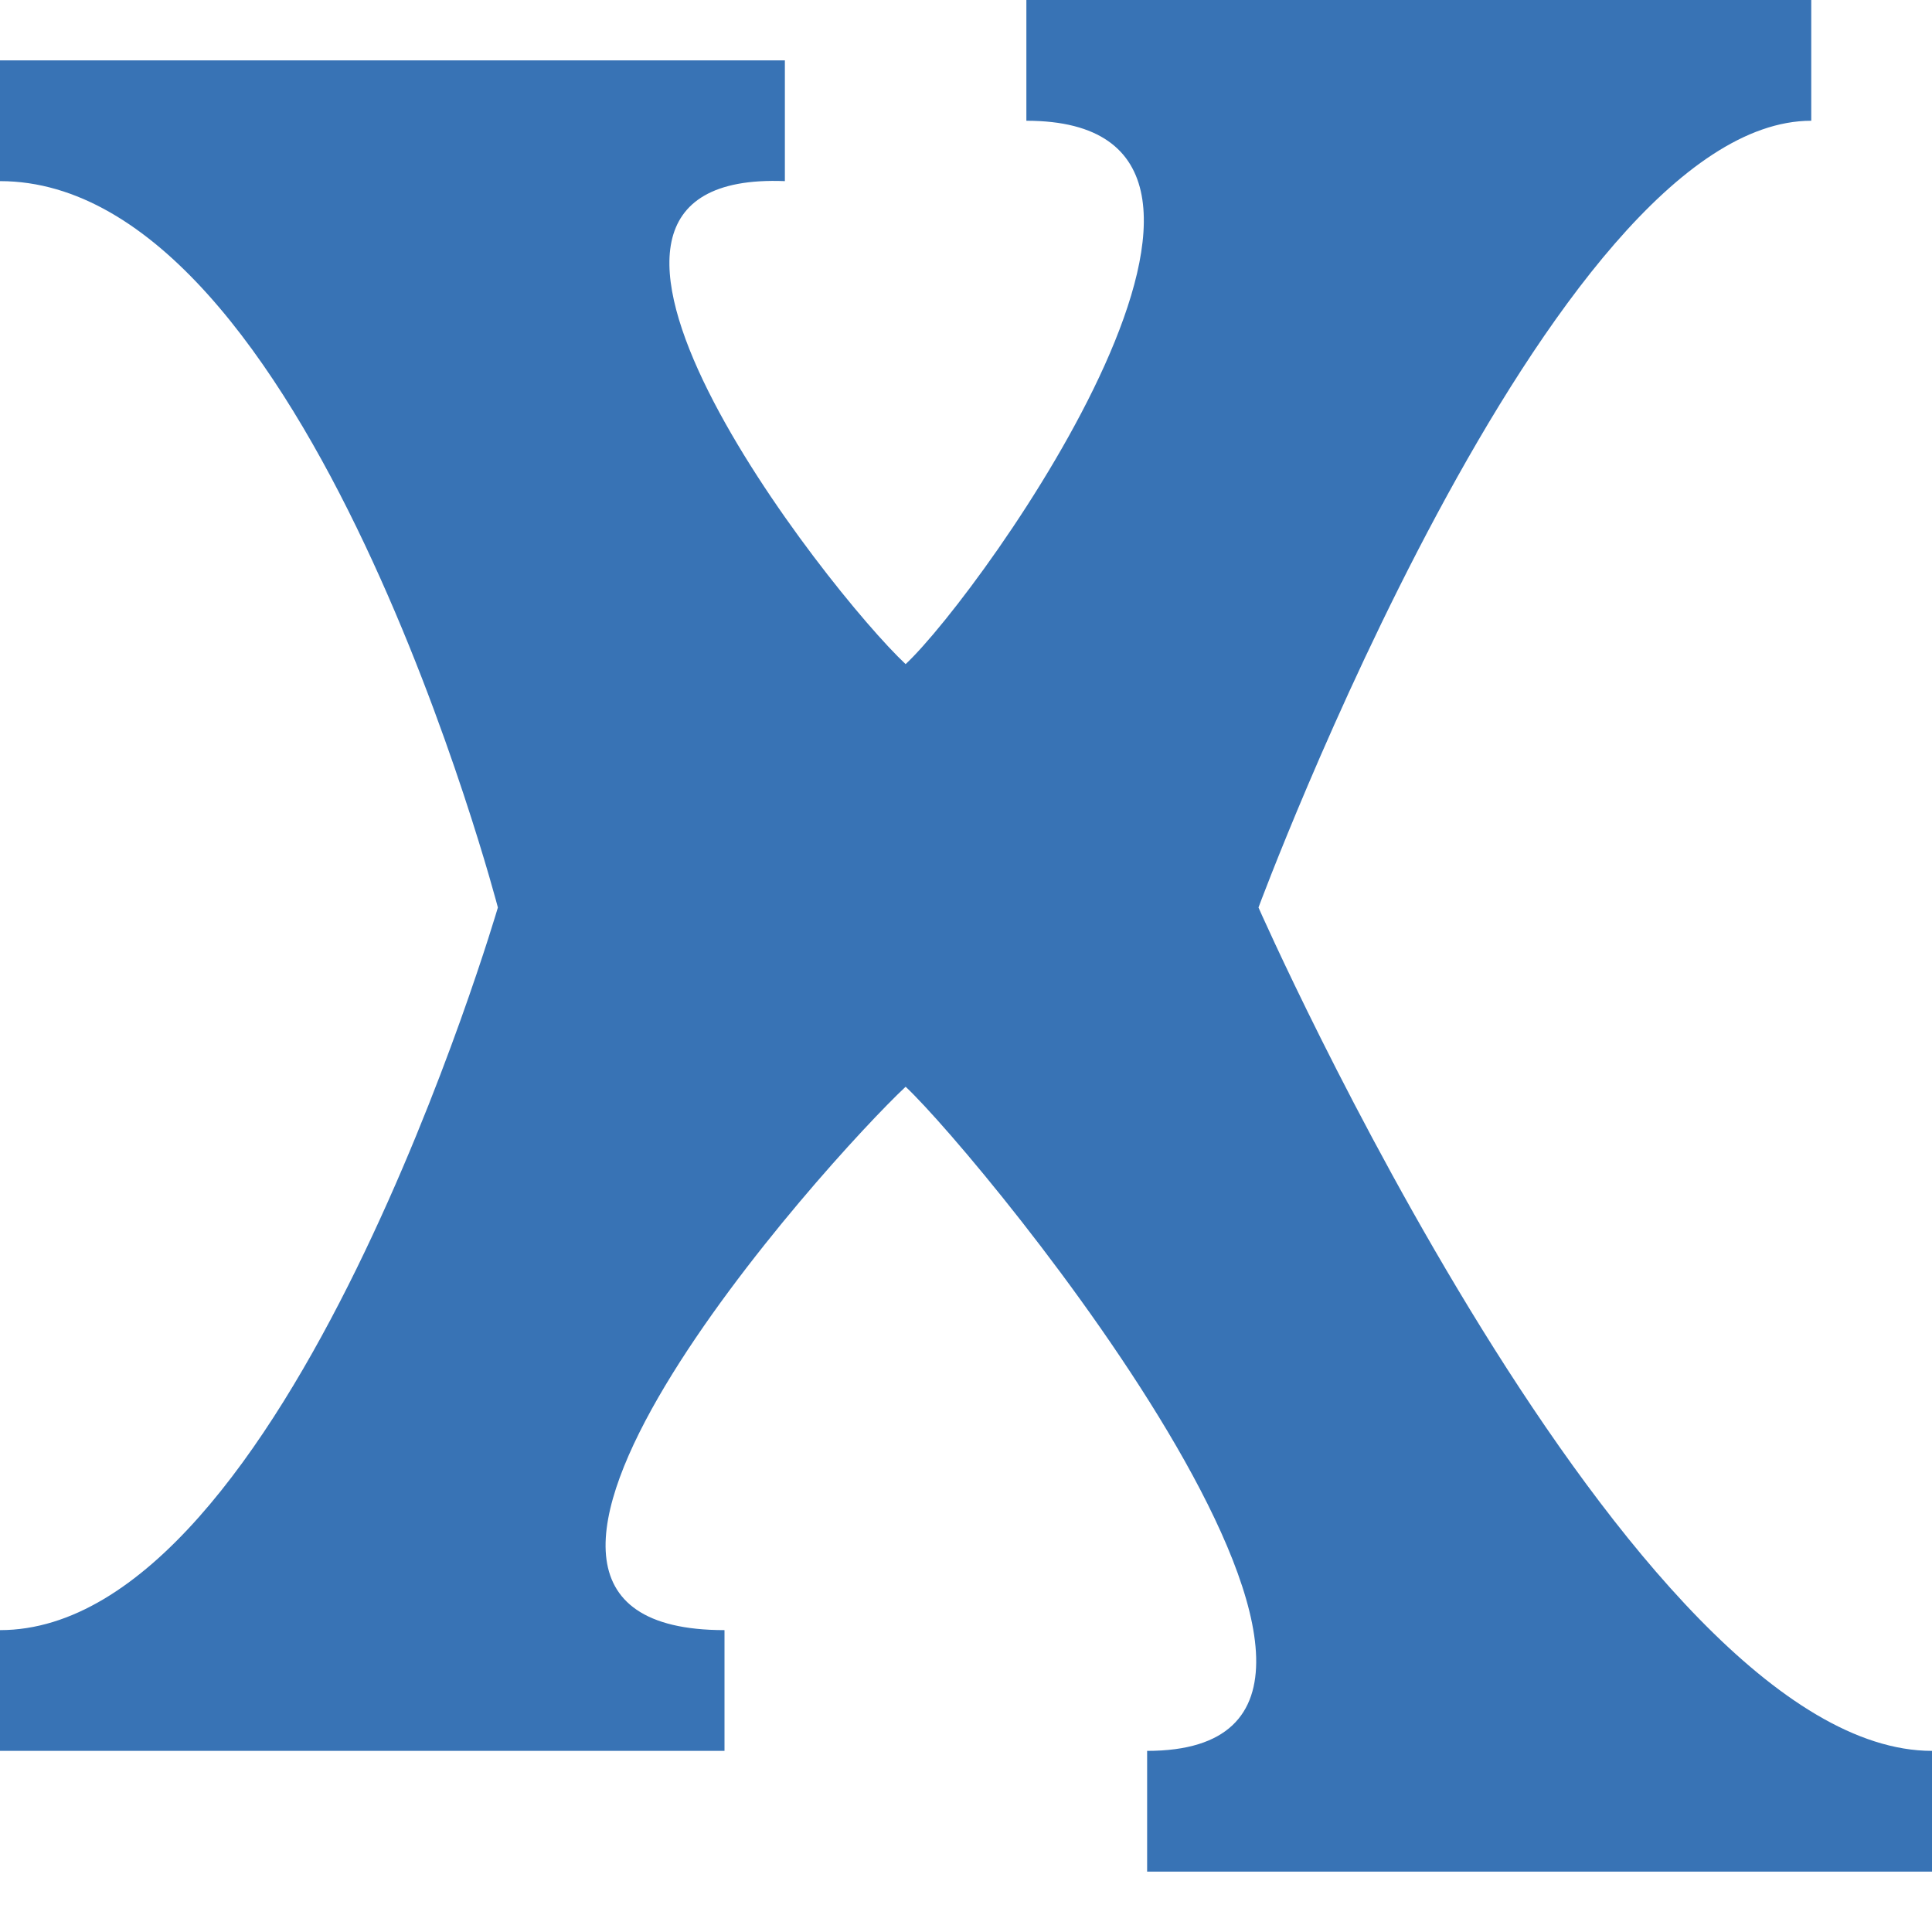 <?xml version="1.0" encoding="utf-8"?>
<svg version="1.1" id="redaxscript" xmlns="http://www.w3.org/2000/svg" xmlns:xlink="http://www.w3.org/1999/xlink" x="0px"
	 y="0px" width="64px" height="64px" viewBox="0 0 64 64" style="enable-background:new 0 0 64 64;" xml:space="preserve">
<style type="text/css">
	.rs-shape-logo
    {
        fill: #3873B5;
    }
</style>
<path class="rs-shape-logo" d="M34,0v4c9.676,0-1.426,15.59-4,18c-2.575-2.41-13.526-16.375-4-16V2H0v4
	c10.224,0,16.493,24.062,16.493,24.062S9.5,54,0,54v4h24v-4c-10.667,0,3.426-15.59,6-18
	c2.574,2.41,18.666,22,8,22v4h26v-4c-10,0-22.311-27.938-22.311-27.938S51.355,4,60,4V0H34z"/>
</svg>
